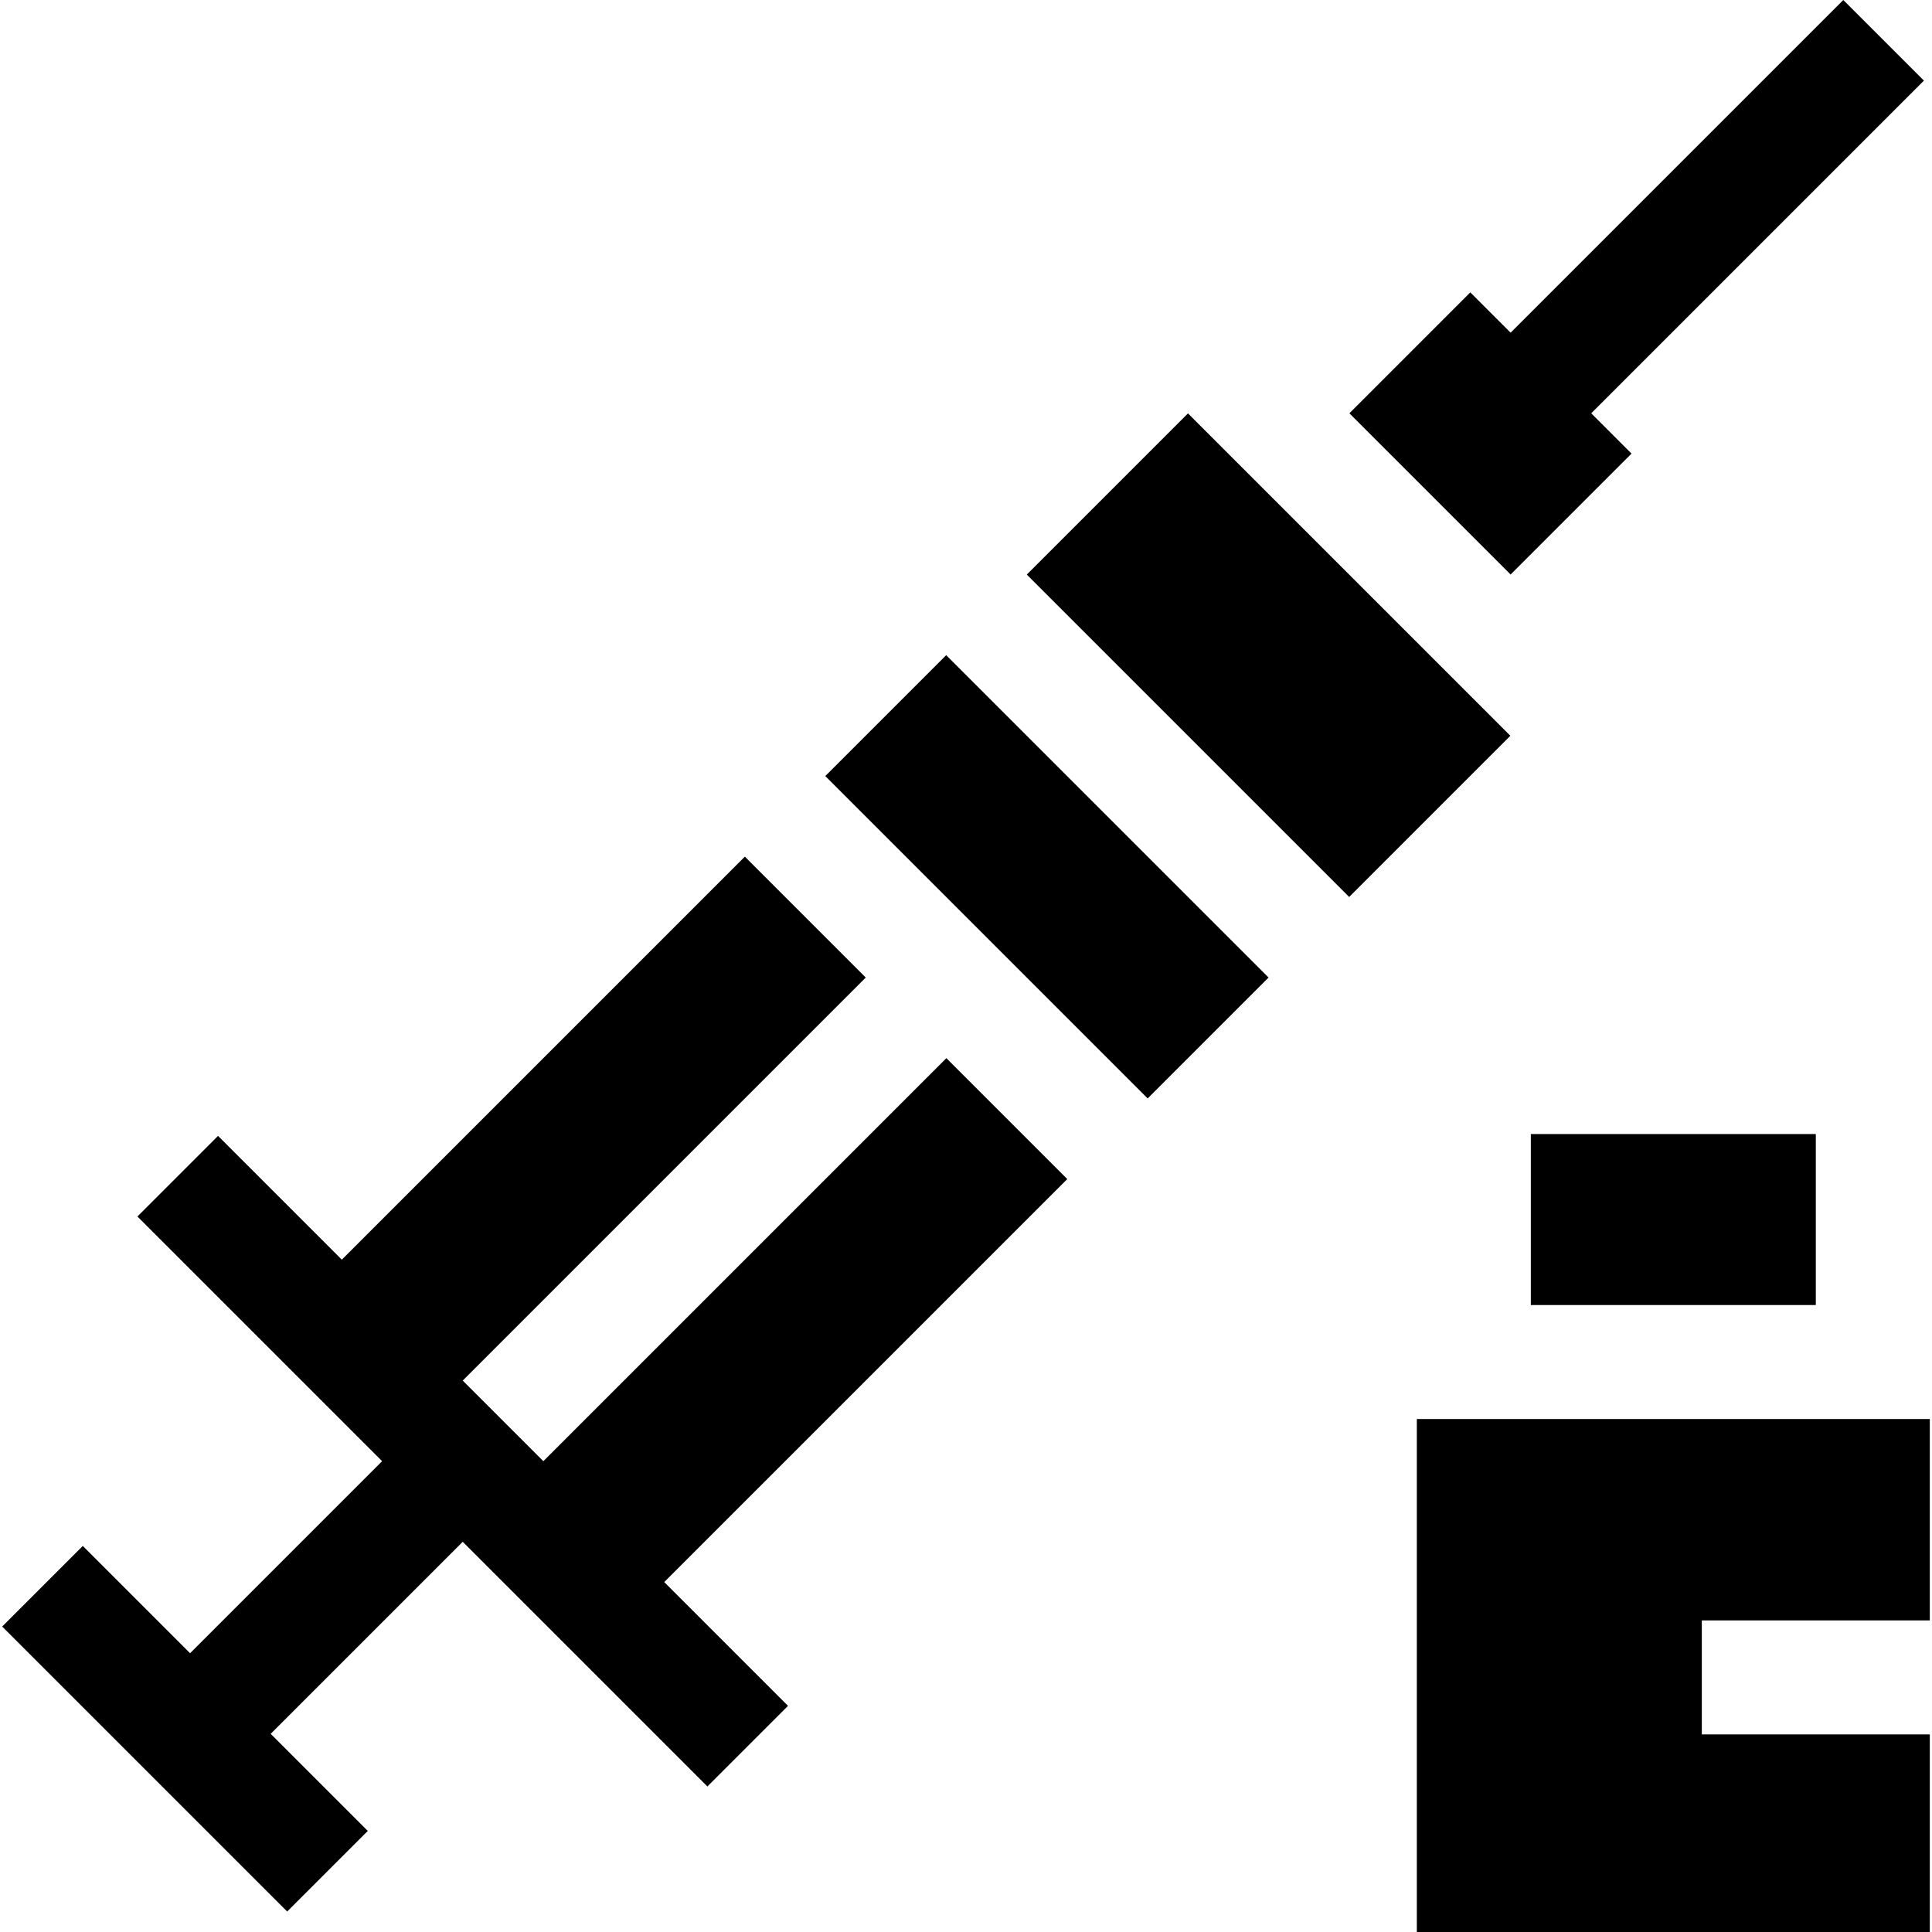 <svg id="Capa_1" enable-background="new 0 0 508.447 508.447" height="512" viewBox="0 0 508.447 508.447" width="512" xmlns="http://www.w3.org/2000/svg"><g><path d="m402.87 298.447h75v45h-75z"/><path d="m507.87 426.447v-53h-135v135h135v-52h-60v-30z"/><path d="m429.368 119.376-10.607-10.607 87.555-87.556-21.213-21.213-87.555 87.556-10.607-10.607-31.82 31.821 42.427 42.425z"/><path d="m253.072 170.745h45v120h-45z" transform="matrix(.707 -.707 .707 .707 -82.448 262.444)"/><path d="m303.908 112.409h60v120h-60z" transform="matrix(.707 -.707 .707 .707 -24.113 286.602)"/><path d="m249.055 278.475-106.066 106.066-21.213-21.213 106.066-106.066-31.82-31.82-106.066 106.066-32.573-32.573-21.214 21.212 64.394 64.394-50.54 50.54-28.233-28.232-21.213 21.212 75 75 21.213-21.212-25.555-25.555 50.541-50.54 64.393 64.393 21.214-21.212-32.574-32.575 106.066-106.065z"/></g></svg>